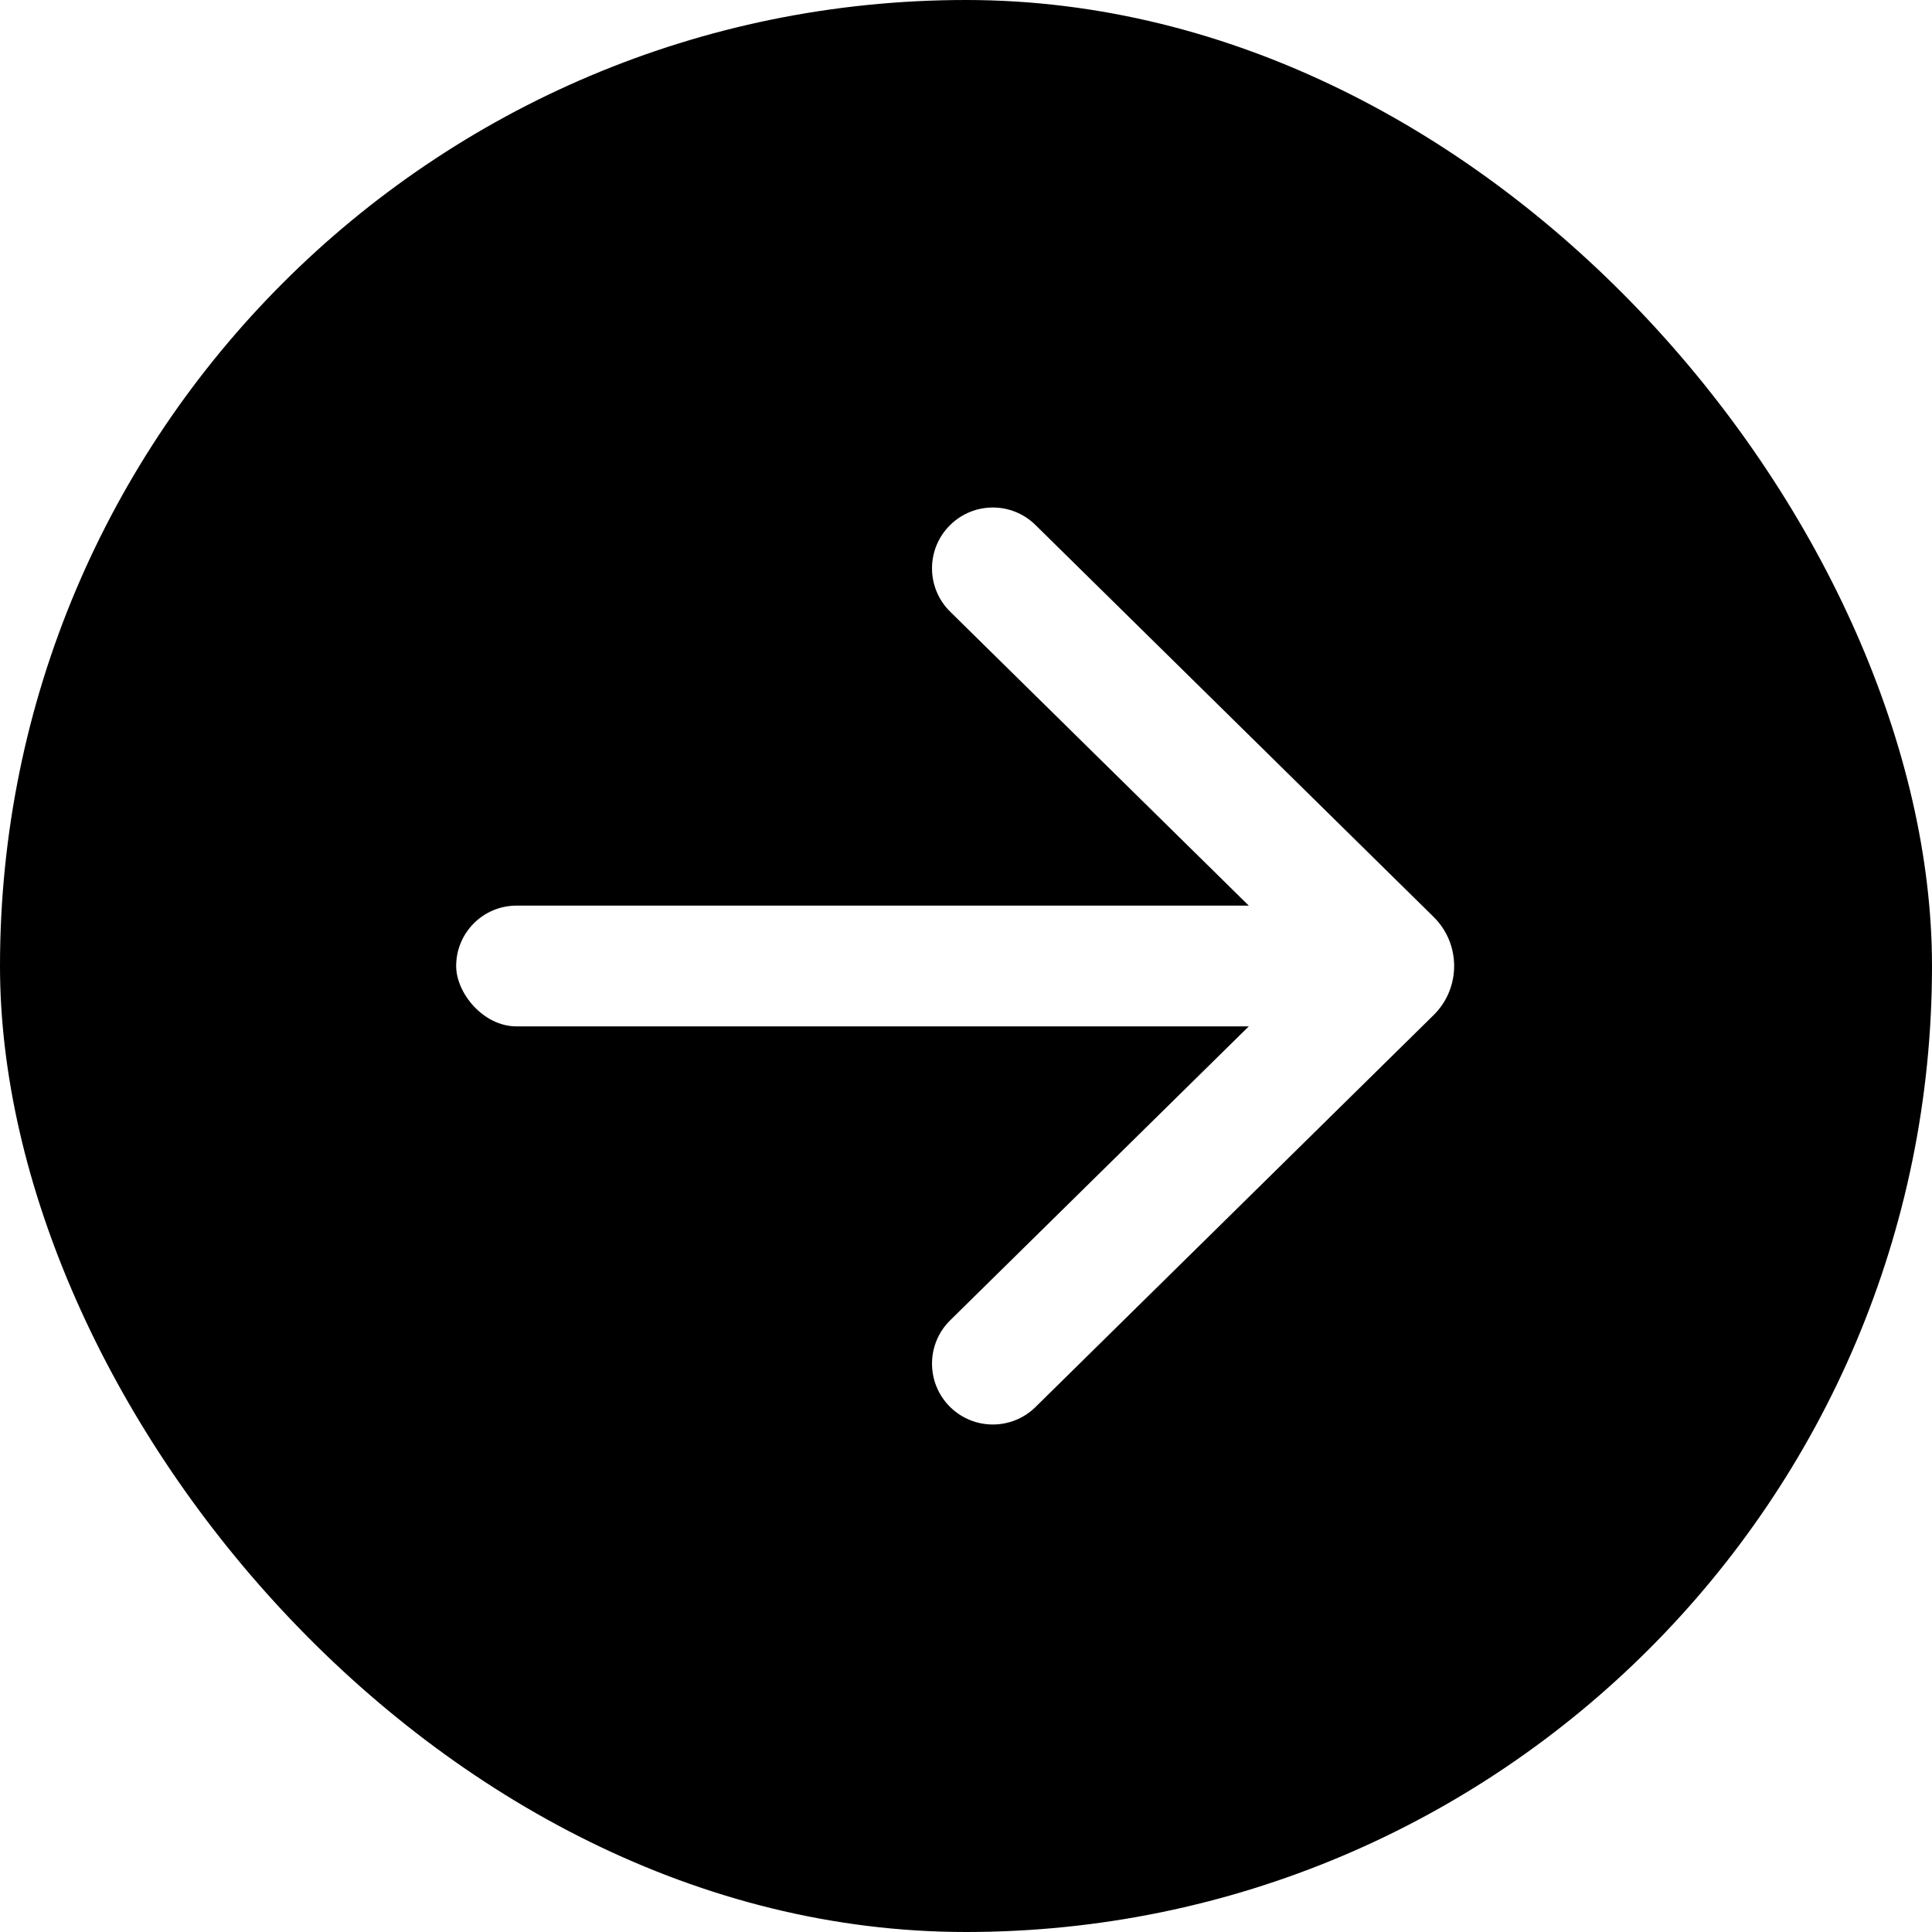 <svg width="36" height="36" viewBox="0 0 36 36" fill="none" xmlns="http://www.w3.org/2000/svg">
<g filter="url(#filter0_b_2537_923)">
<rect x="36" y="36" width="36" height="36" rx="18" transform="rotate(-180 36 36)" fill="black"/>
</g>
<path d="M26.712 18.916C27.224 18.413 27.224 17.587 26.712 17.084L19.295 9.783C18.854 9.348 18.146 9.348 17.705 9.783C17.254 10.226 17.254 10.954 17.705 11.398L24.412 18L17.705 24.602C17.254 25.046 17.254 25.773 17.705 26.218C18.146 26.652 18.854 26.652 19.295 26.218L26.712 18.916Z" fill="white"/>
<rect x="26.5" y="19.125" width="18" height="2.25" rx="1.125" transform="rotate(-180 26.5 19.125)" fill="white"/>
<defs>
<filter id="filter0_b_2537_923" x="-30.857" y="-30.857" width="97.714" height="97.714" filterUnits="userSpaceOnUse" color-interpolation-filters="sRGB">
<feFlood flood-opacity="0" result="BackgroundImageFix"/>
<feGaussianBlur in="BackgroundImageFix" stdDeviation="15.429"/>
<feComposite in2="SourceAlpha" operator="in" result="effect1_backgroundBlur_2537_923"/>
<feBlend mode="normal" in="SourceGraphic" in2="effect1_backgroundBlur_2537_923" result="shape"/>
</filter>
</defs>
</svg>
